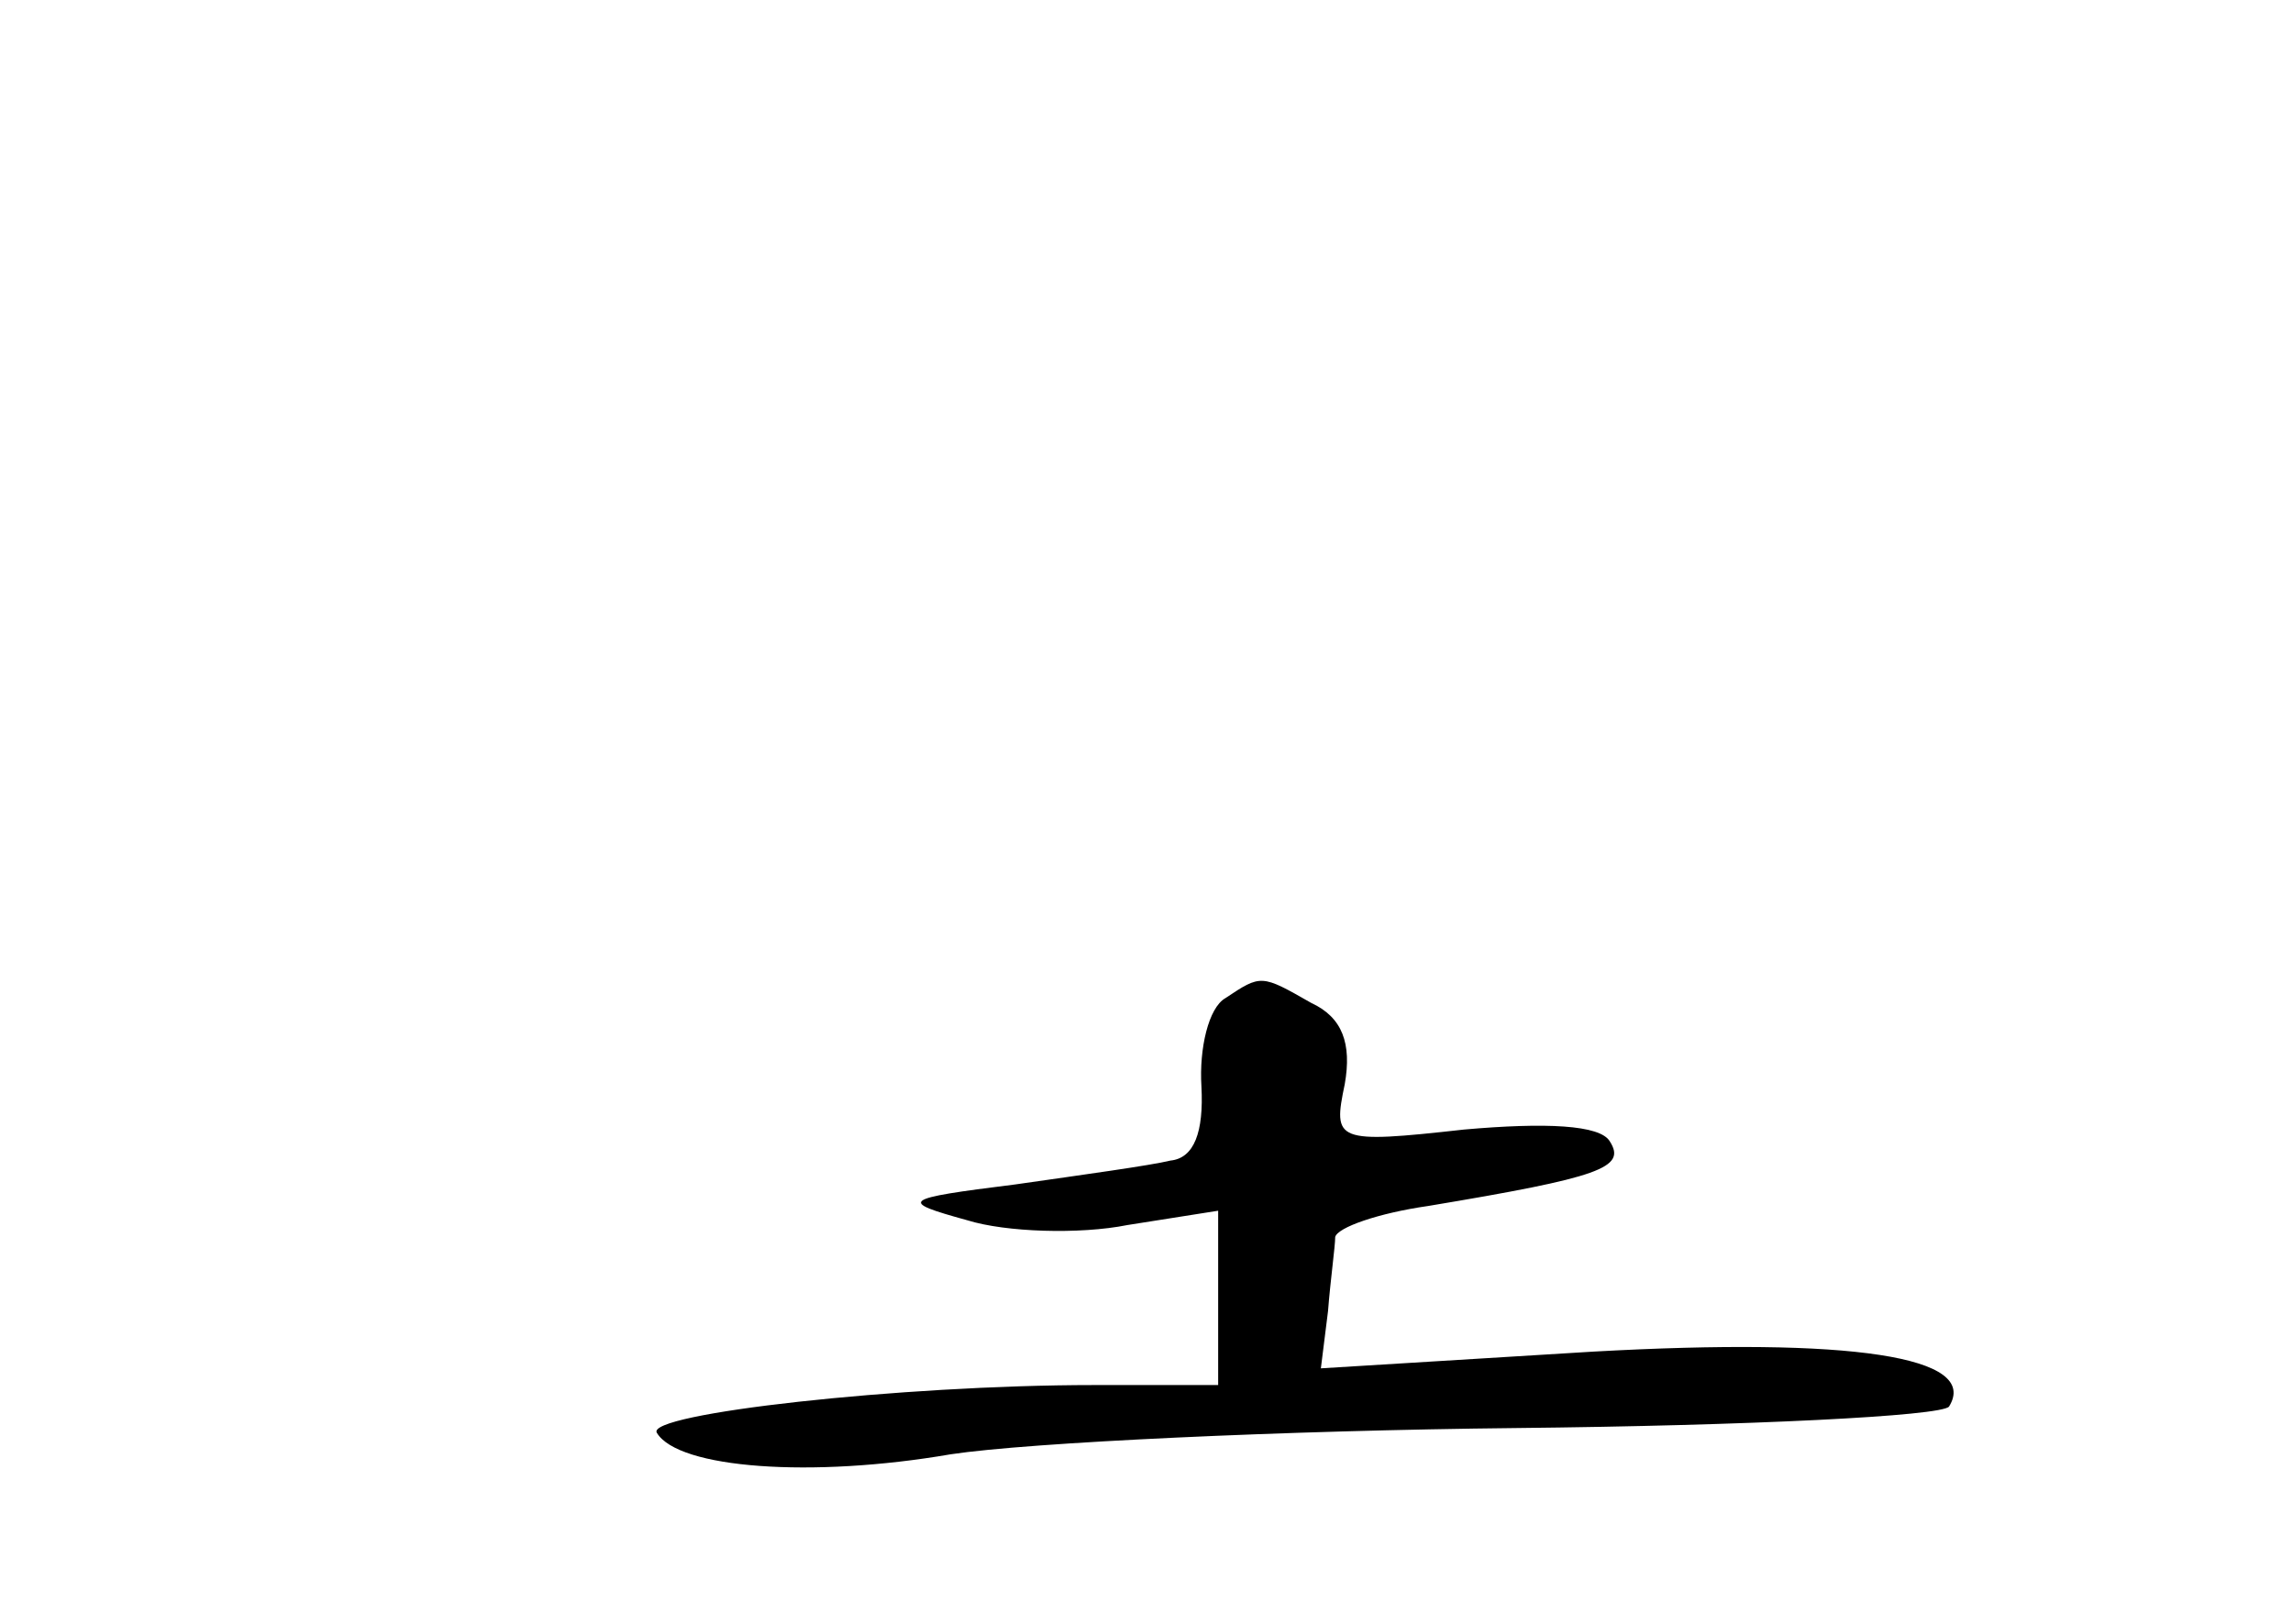 <?xml version="1.0" standalone="no"?>
<!DOCTYPE svg PUBLIC "-//W3C//DTD SVG 20010904//EN"
 "http://www.w3.org/TR/2001/REC-SVG-20010904/DTD/svg10.dtd">
<svg version="1.0" xmlns="http://www.w3.org/2000/svg"
 width="96pt" height="68pt" viewBox="0 0 96 68"
 preserveAspectRatio="xMidYMid meet">
<g transform="translate(0,68) scale(0.1,-0.1)"
fill="#000000" stroke="none">
<path d="M513 262 c-7 -4 -11 -21 -10 -37 1 -19 -3 -30 -13 -31 -8 -2 -37 -6
-65 -10 -48 -6 -49 -7 -20 -15 16 -5 47 -6 67 -2 l38 6 0 -37 0 -36 -52 0
c-81 0 -188 -12 -183 -20 9 -15 65 -19 123 -9 33 5 140 10 237 11 97 1 178 5
181 9 13 21 -41 29 -149 23 l-114 -7 3 24 c1 13 3 27 3 31 1 4 18 10 39 13 72
12 83 16 76 27 -4 7 -27 8 -61 5 -54 -6 -55 -5 -50 19 3 17 -1 28 -14 34 -21
12 -21 12 -36 2z"/>
</g>
</svg>
